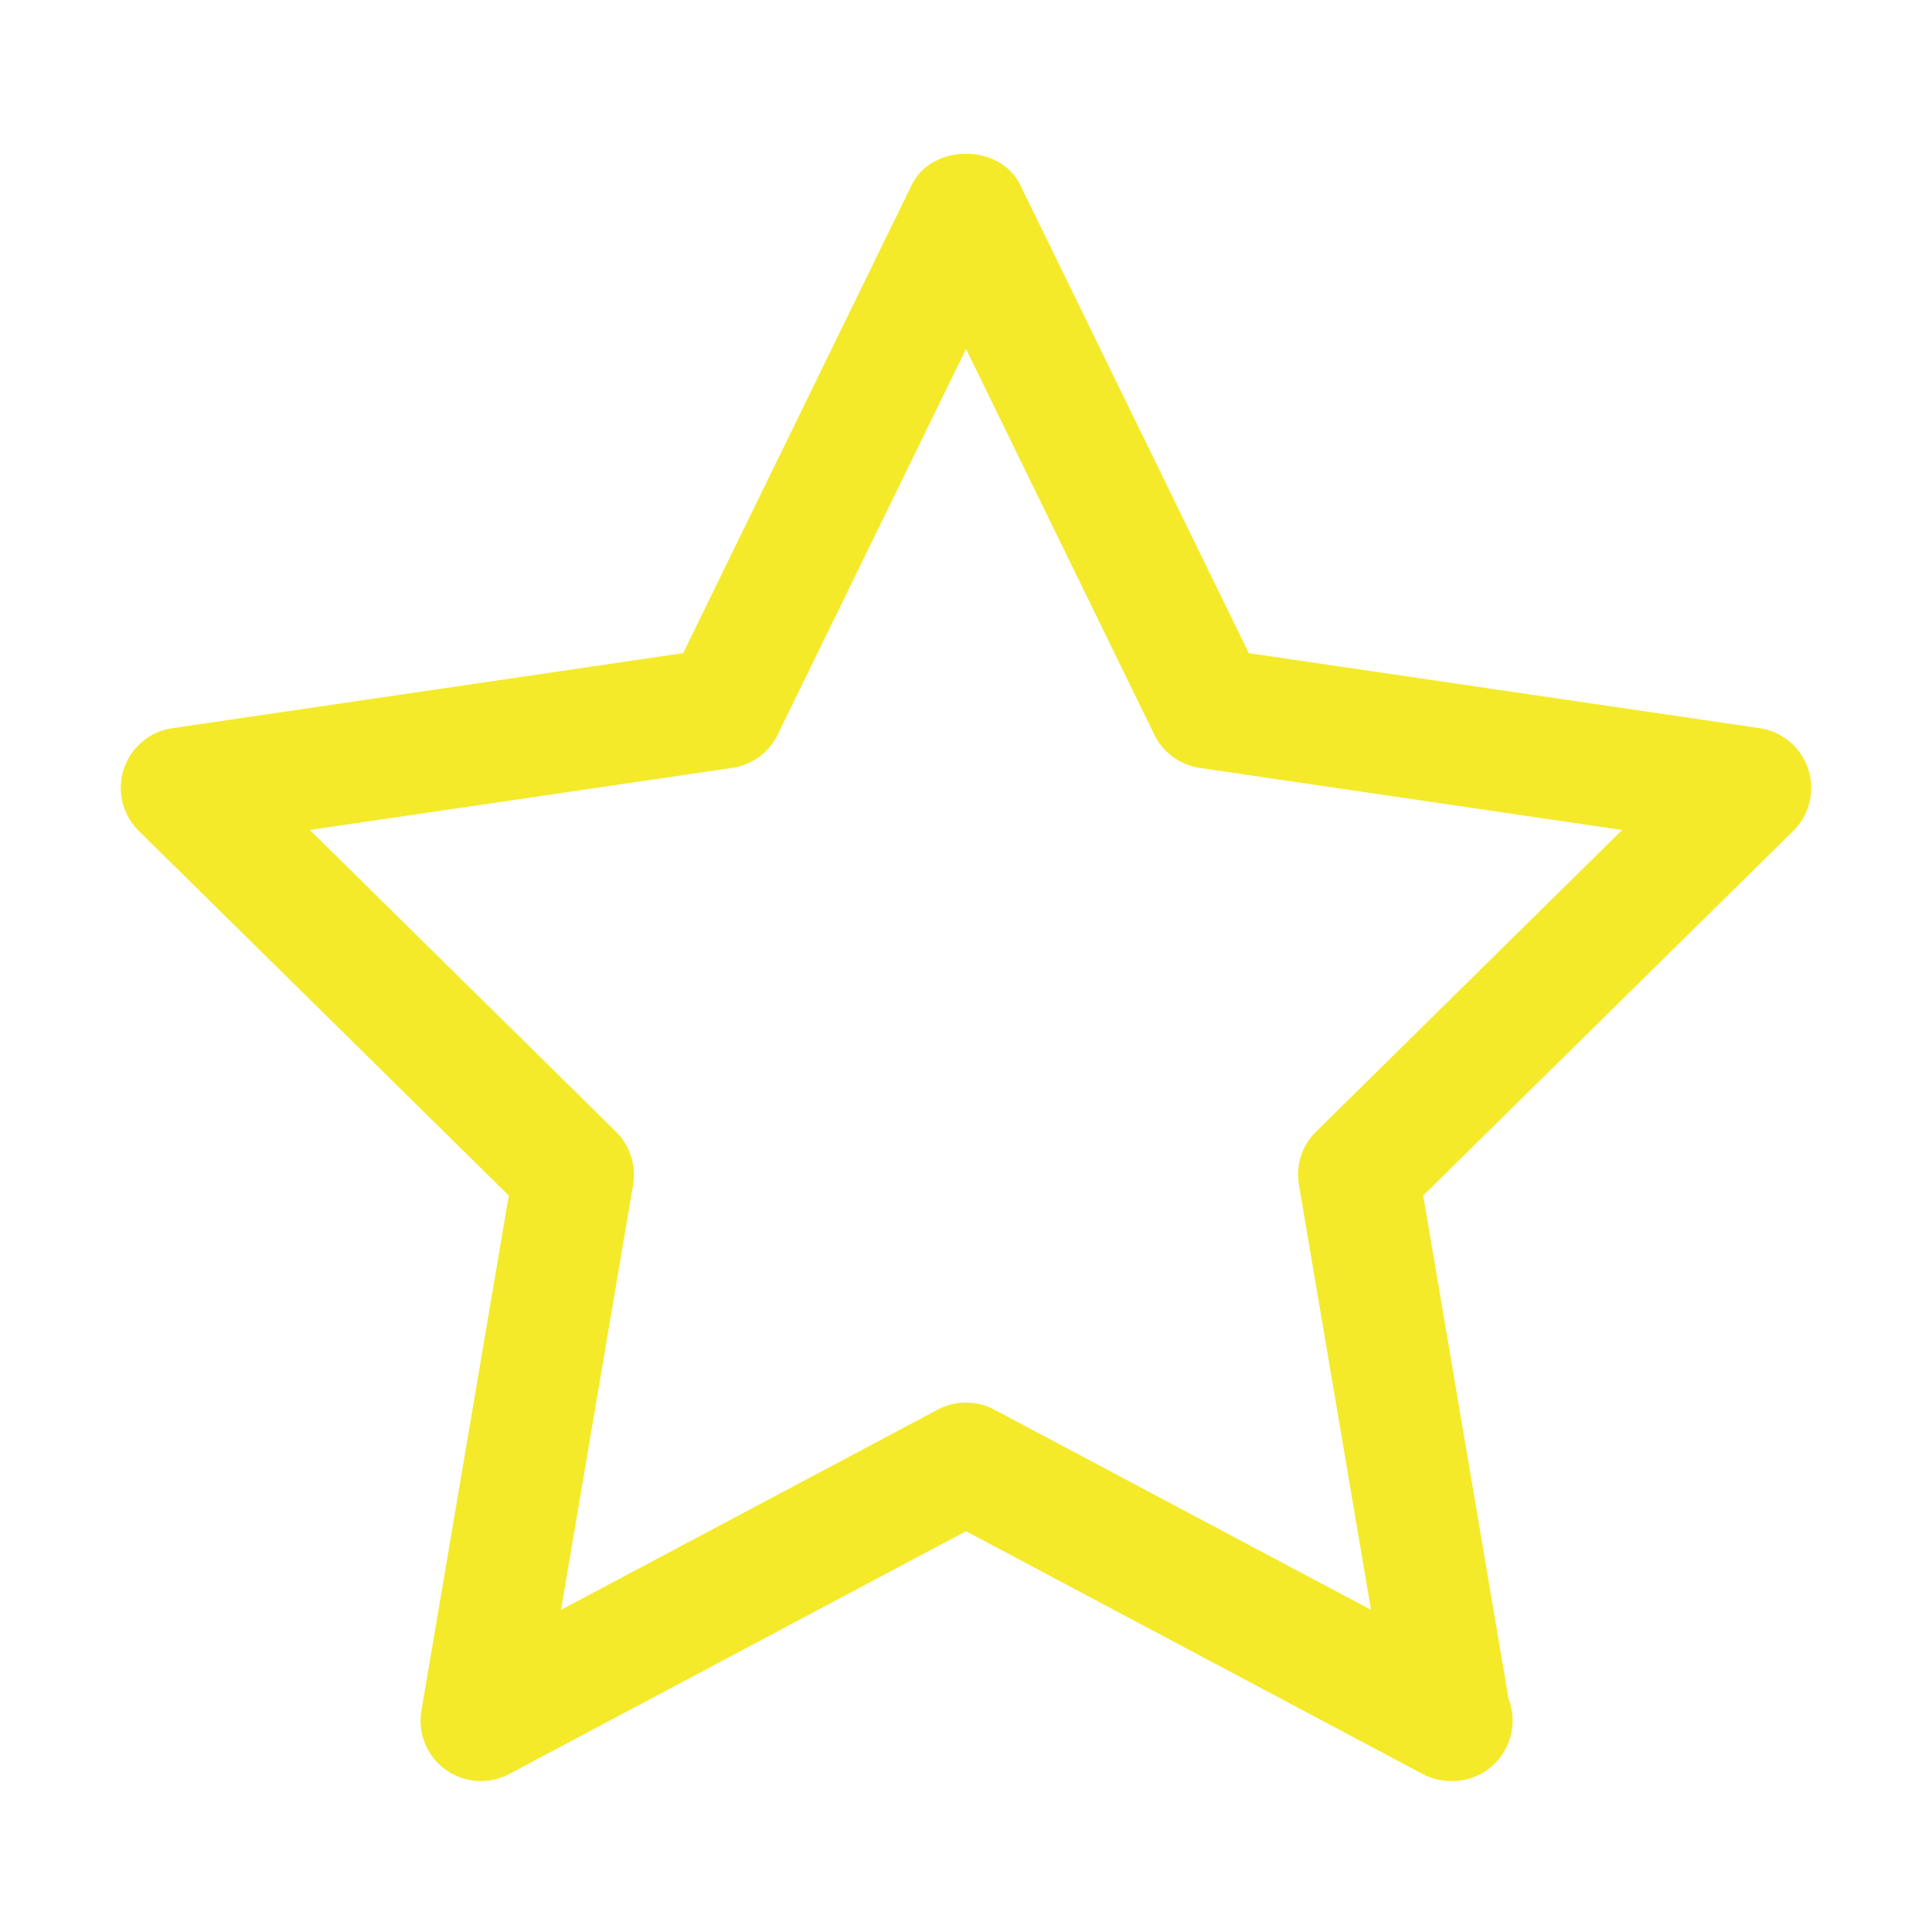 <?xml version="1.0" standalone="no"?><!DOCTYPE svg PUBLIC "-//W3C//DTD SVG 1.1//EN" "http://www.w3.org/Graphics/SVG/1.1/DTD/svg11.dtd"><svg t="1561384394548" class="icon" viewBox="0 0 1024 1024" version="1.1" xmlns="http://www.w3.org/2000/svg" p-id="4498" width="200" height="200" xmlns:xlink="http://www.w3.org/1999/xlink"><defs><style type="text/css"></style></defs><path d="M254.88 944a32 32 0 0 1-31.52-37.344l46.304-272.992-196.128-193.28a32 32 0 0 1 17.792-54.432l270.752-39.776 121.152-248.16c10.72-22.016 46.816-22.016 57.504 0l121.152 248.16 270.752 39.776a32 32 0 0 1 17.824 54.432l-196.128 193.28 45.248 266.816a32 32 0 0 1-29.888 43.52h-0.64c-5.152 0-10.304-1.248-15.04-3.744L512 811.584l-242.08 128.672a32.224 32.224 0 0 1-15.04 3.744zM164.224 439.904l162.24 159.904c7.424 7.328 10.816 17.856 9.088 28.128l-38.208 225.312 199.648-106.112a31.968 31.968 0 0 1 30.016 0l199.648 106.112-38.208-225.312a32 32 0 0 1 9.088-28.128l162.208-159.904-223.84-32.896a32 32 0 0 1-24.096-17.632L512 184.96l-99.808 204.416a31.968 31.968 0 0 1-24.096 17.632l-223.872 32.896z" p-id="4499" fill="#f4ea2a"></path></svg>
